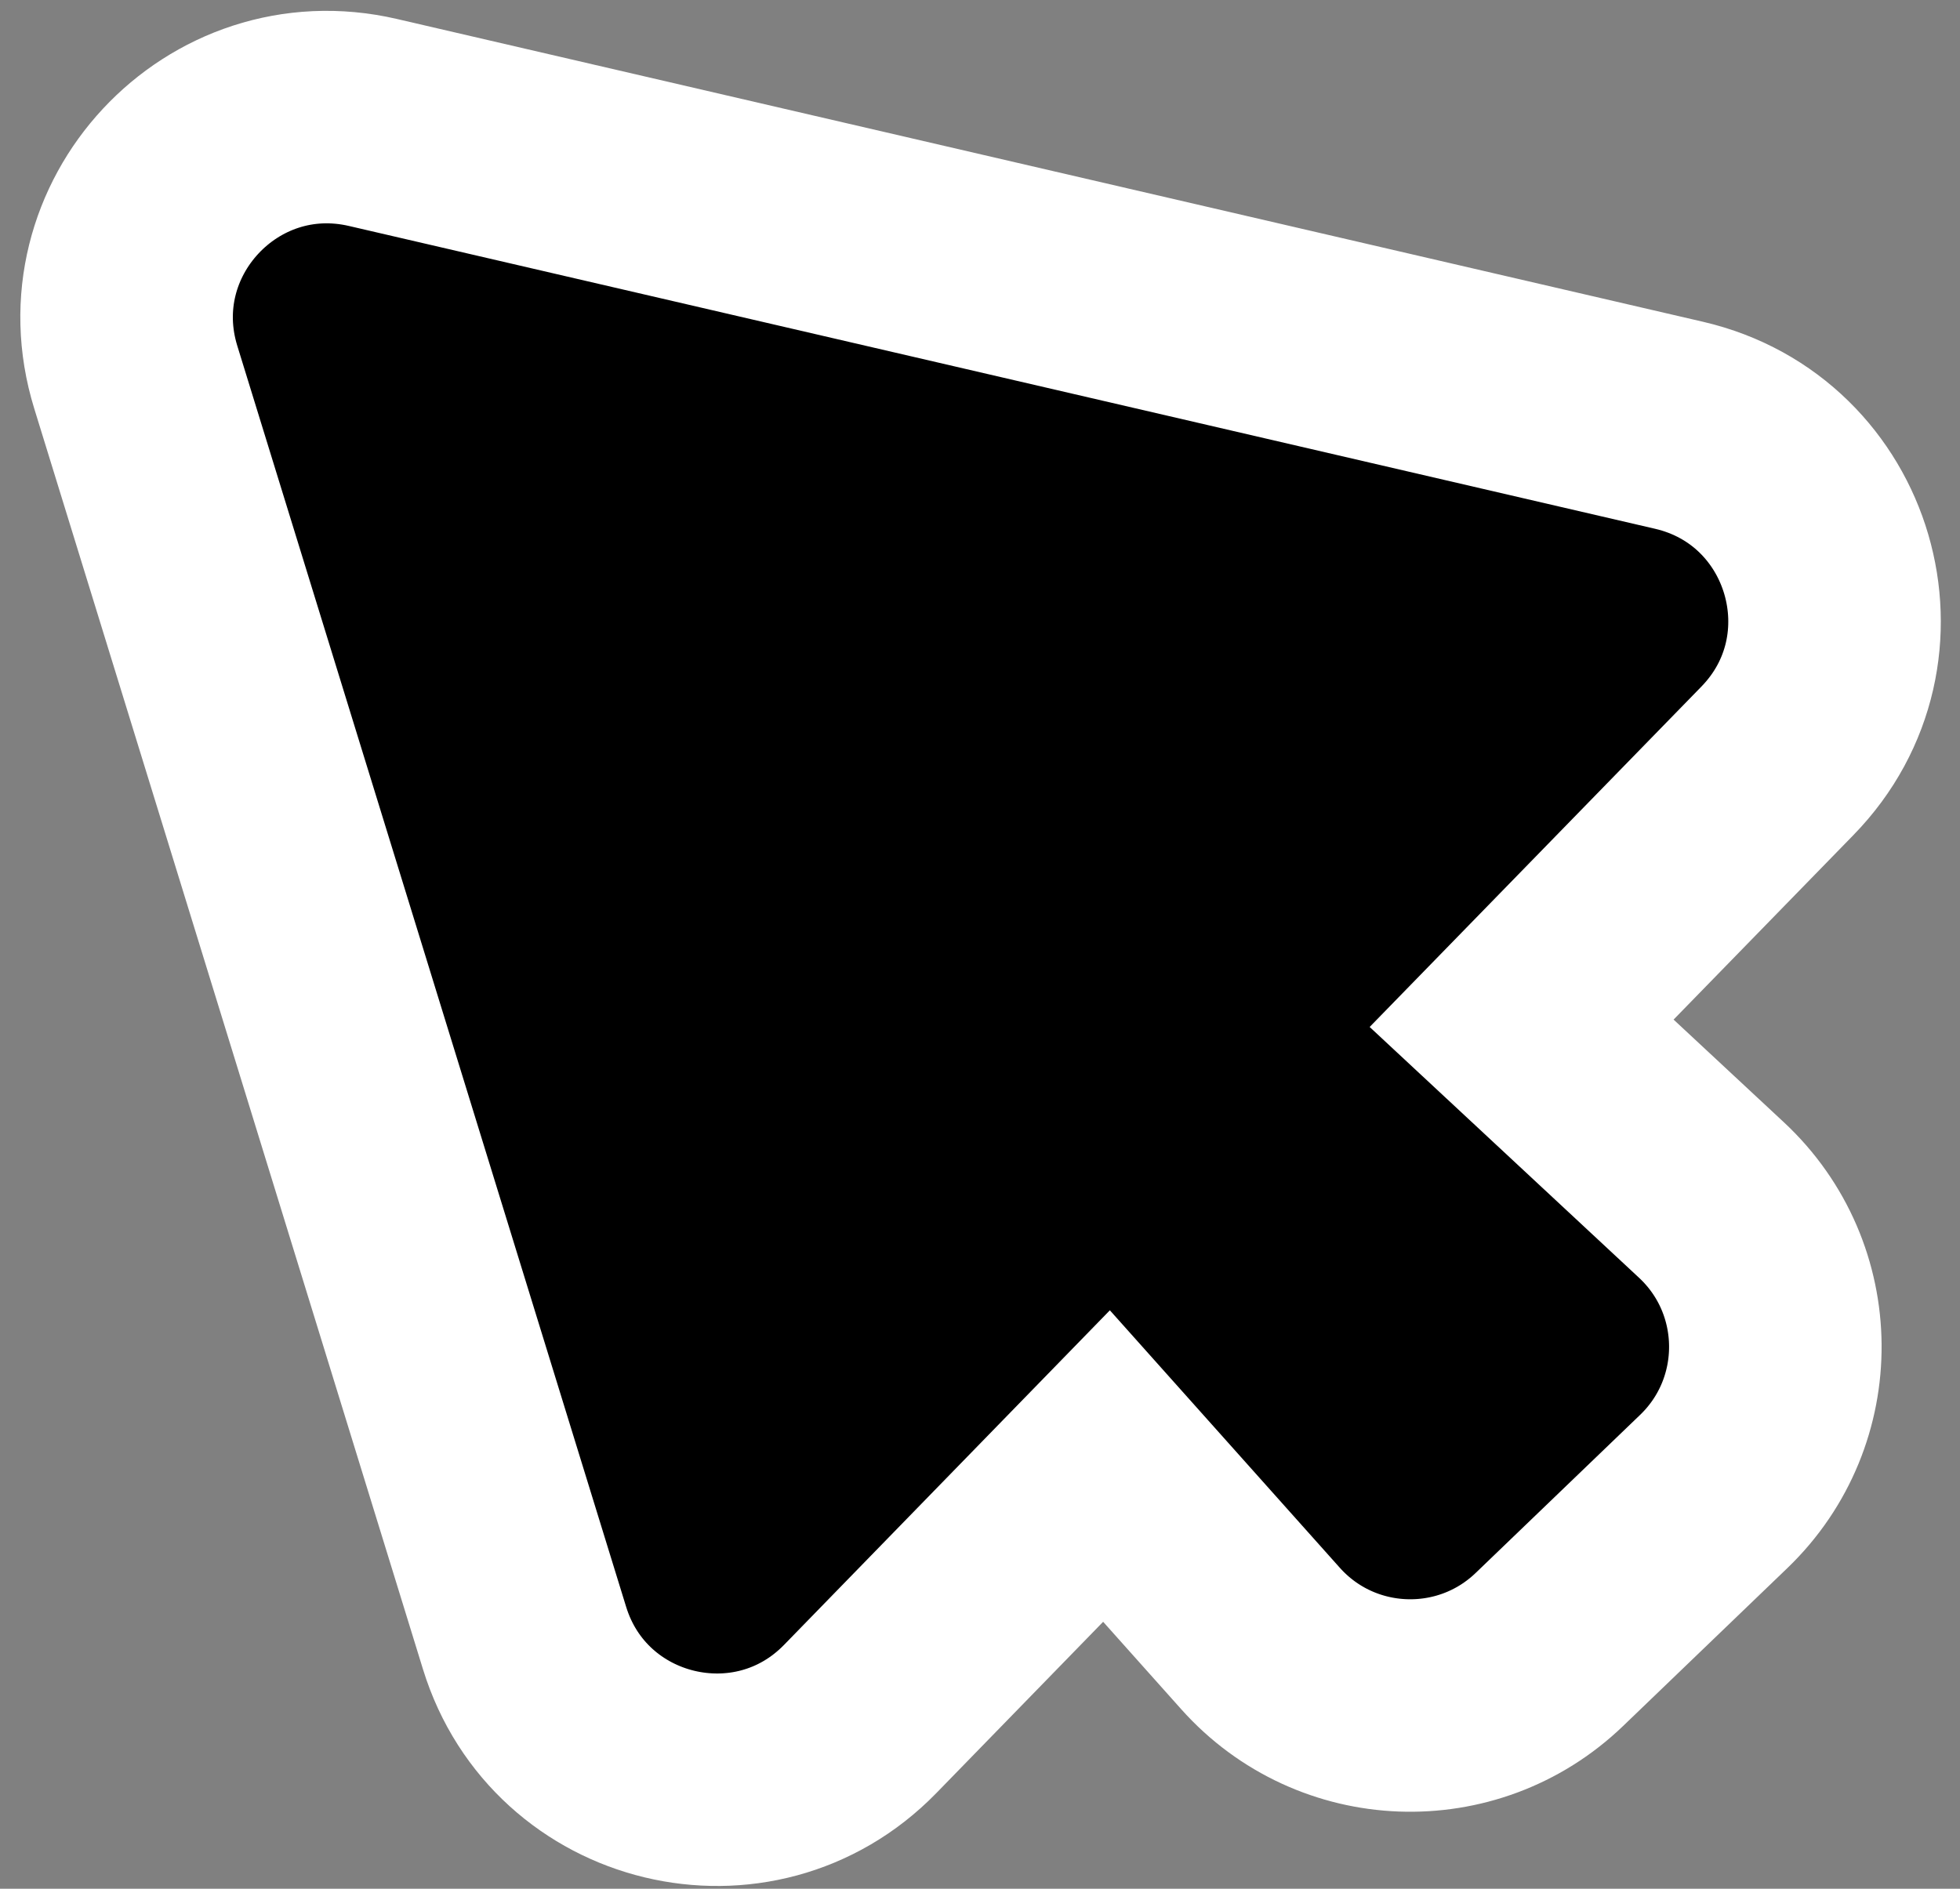 <svg width="83" height="80" viewBox="0 0 83 80" fill="none" xmlns="http://www.w3.org/2000/svg">
<rect x="0" y="0" width="83" height="80" fill="#808080" stroke="none"/>
<path d="M5.748 15.972L22.214 69.384C24.115 75.551 31.925 77.433 36.427 72.81L46.857 62.097L53.379 69.401C56.587 72.995 62.138 73.206 65.611 69.867L72.572 63.174C76.089 59.792 76.043 54.15 72.472 50.826L64.436 43.343L75.269 32.225C79.891 27.482 77.553 19.509 71.101 18.013L15.791 5.187C9.405 3.706 3.817 9.707 5.748 15.972Z" fill="black" stroke="white" stroke-width="9"/>
</svg>
